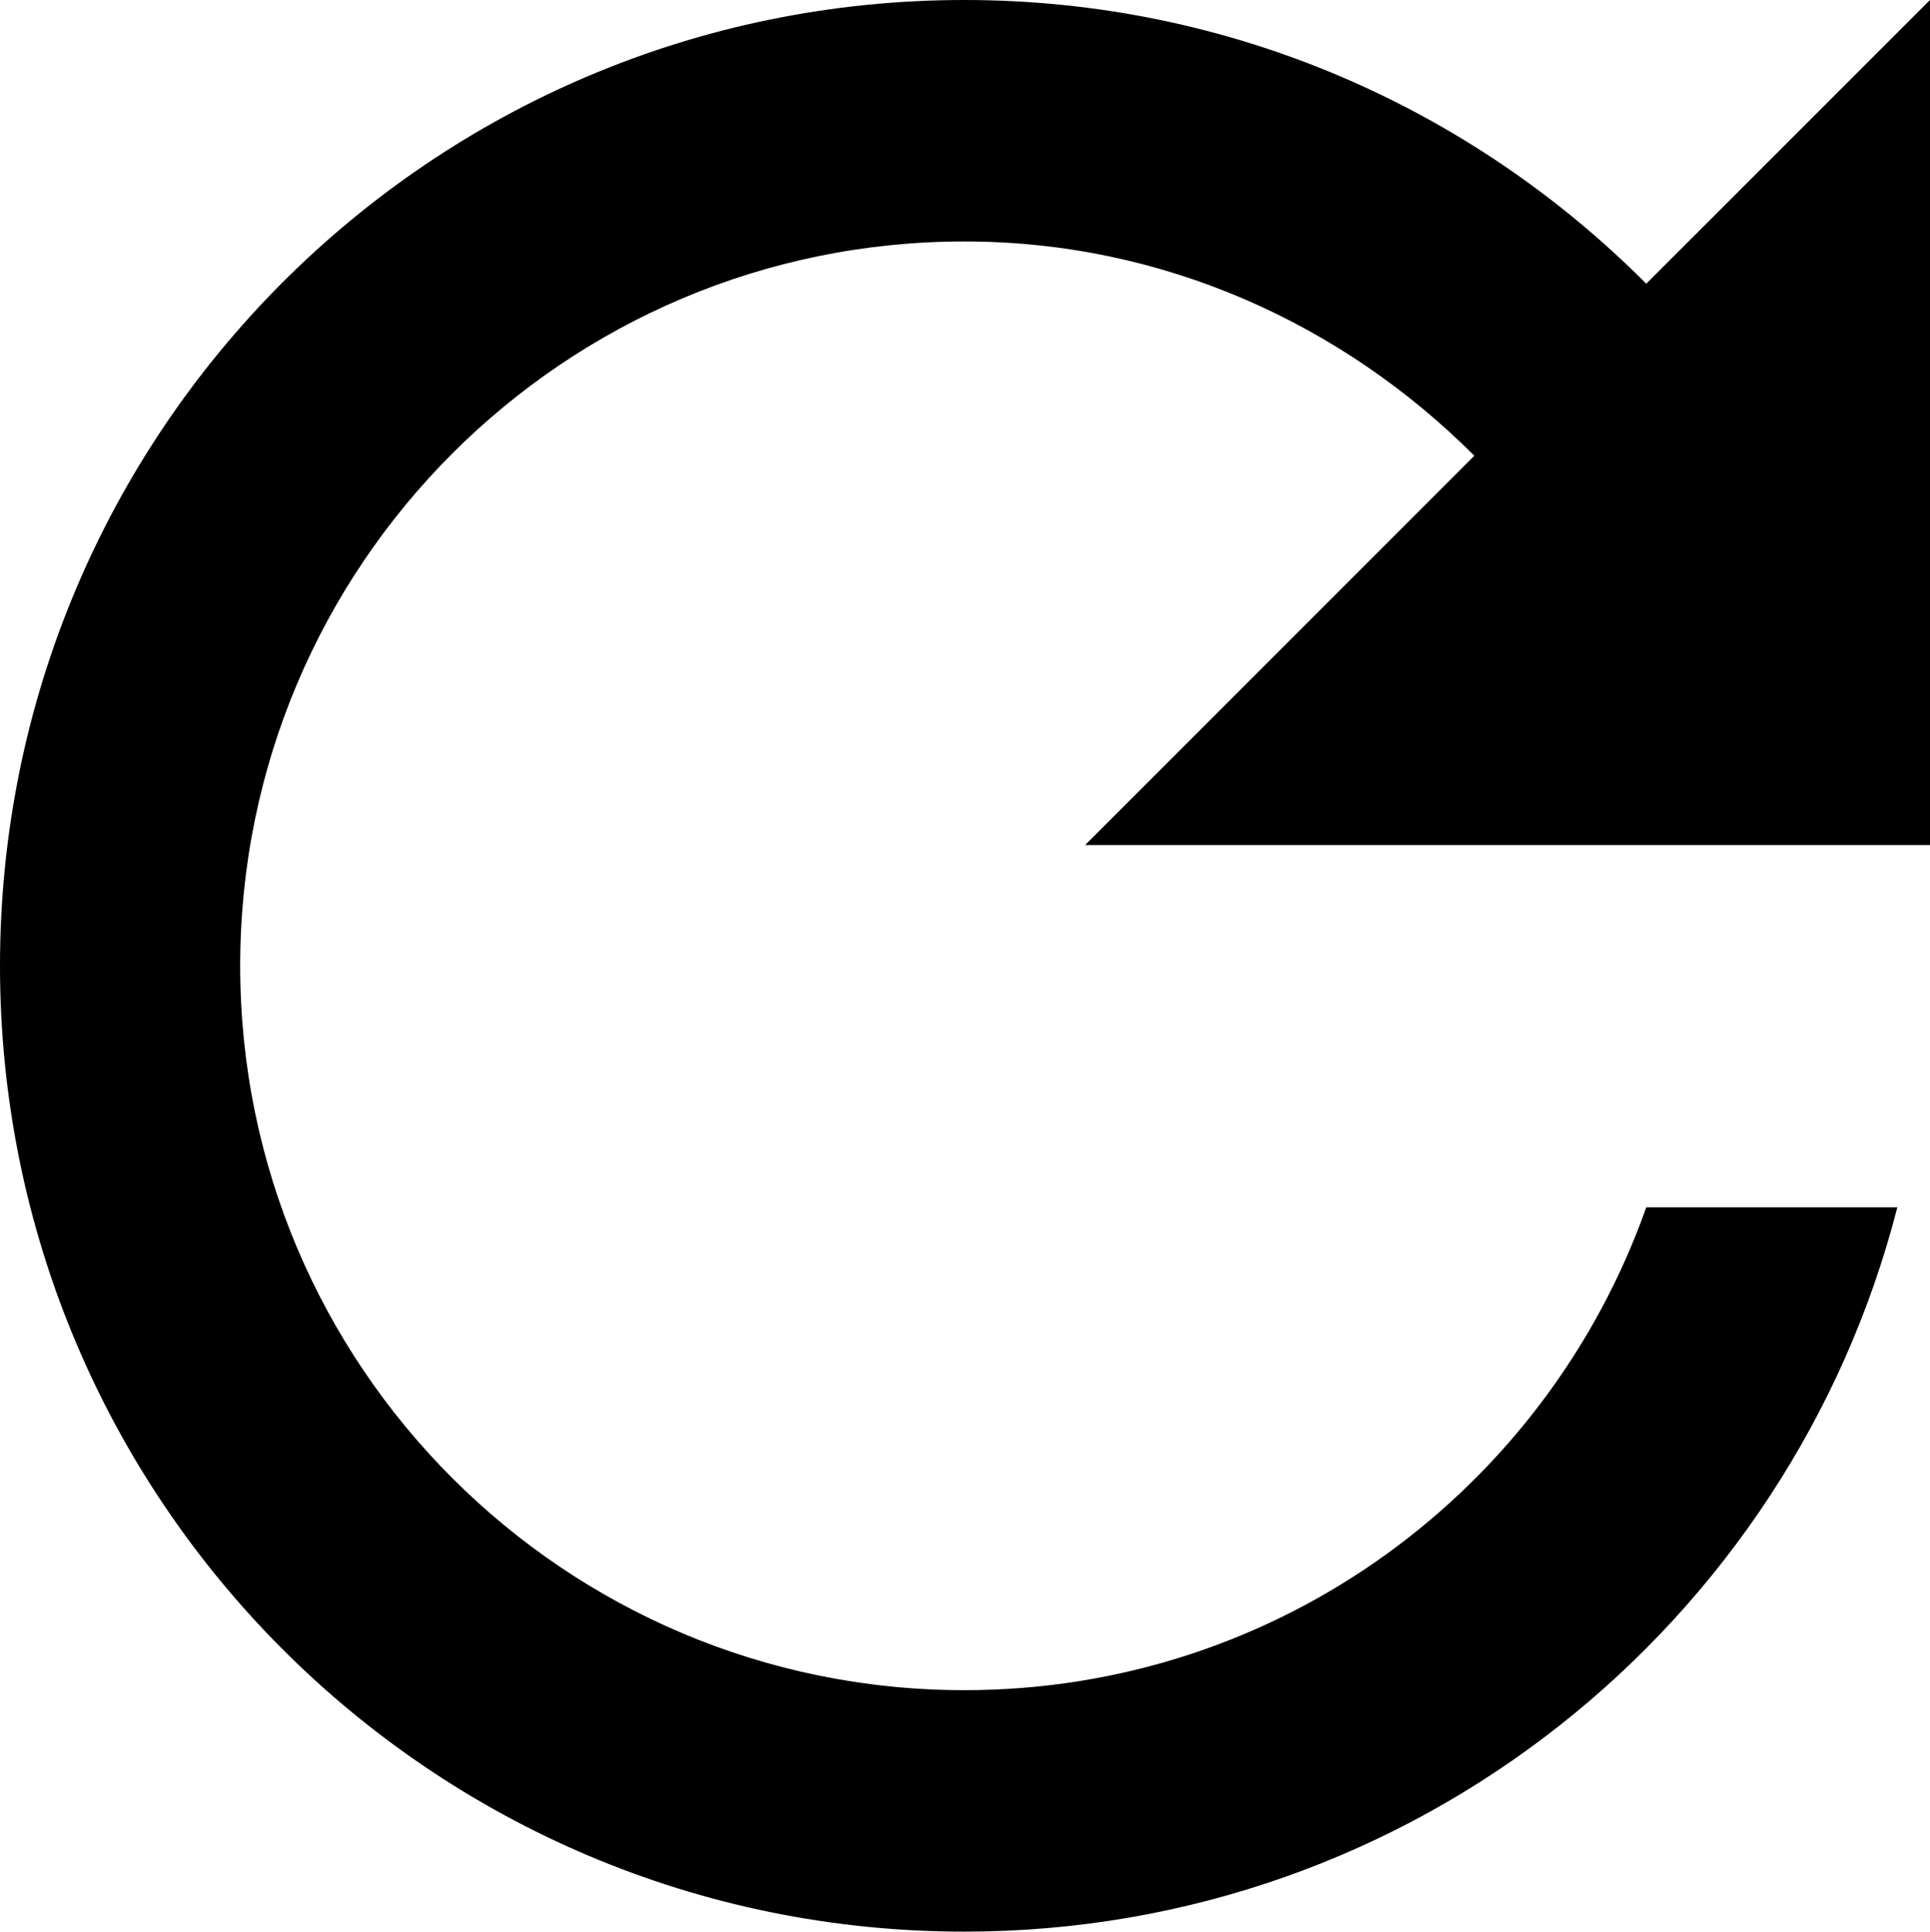 <?xml version="1.0" encoding="UTF-8"?>
<!-- Generator: Adobe Illustrator 15.0.2, SVG Export Plug-In . SVG Version: 6.00 Build 0)  -->
<!DOCTYPE svg PUBLIC "-//W3C//DTD SVG 1.1//EN" "http://www.w3.org/Graphics/SVG/1.1/DTD/svg11.dtd">
<svg xmlns="http://www.w3.org/2000/svg" xmlns:xlink="http://www.w3.org/1999/xlink" version="1.1" id="Layer_1" x="0px" y="0px" width="512px" height="512.312px" viewBox="0 0 512 512.312" enable-background="new 0 0 512 512.312" xml:space="preserve">
<path d="M436.735,75.249C390.48,28.814,326.598,0,255.836,0C114.312,0,0,114.633,0,256.156  c0,141.524,114.312,256.156,255.836,256.156c119.275,0,219.173-81.644,247.503-192.117h-66.604  c-26.392,74.608-97.161,128.078-180.899,128.078c-106.143,0-192.117-85.975-192.117-192.117S149.693,64.039,255.836,64.039  c53.001,0,100.53,22.092,135.285,56.832L287.855,224.137H512V0L436.735,75.249z" fill="#000000"/>
</svg>
